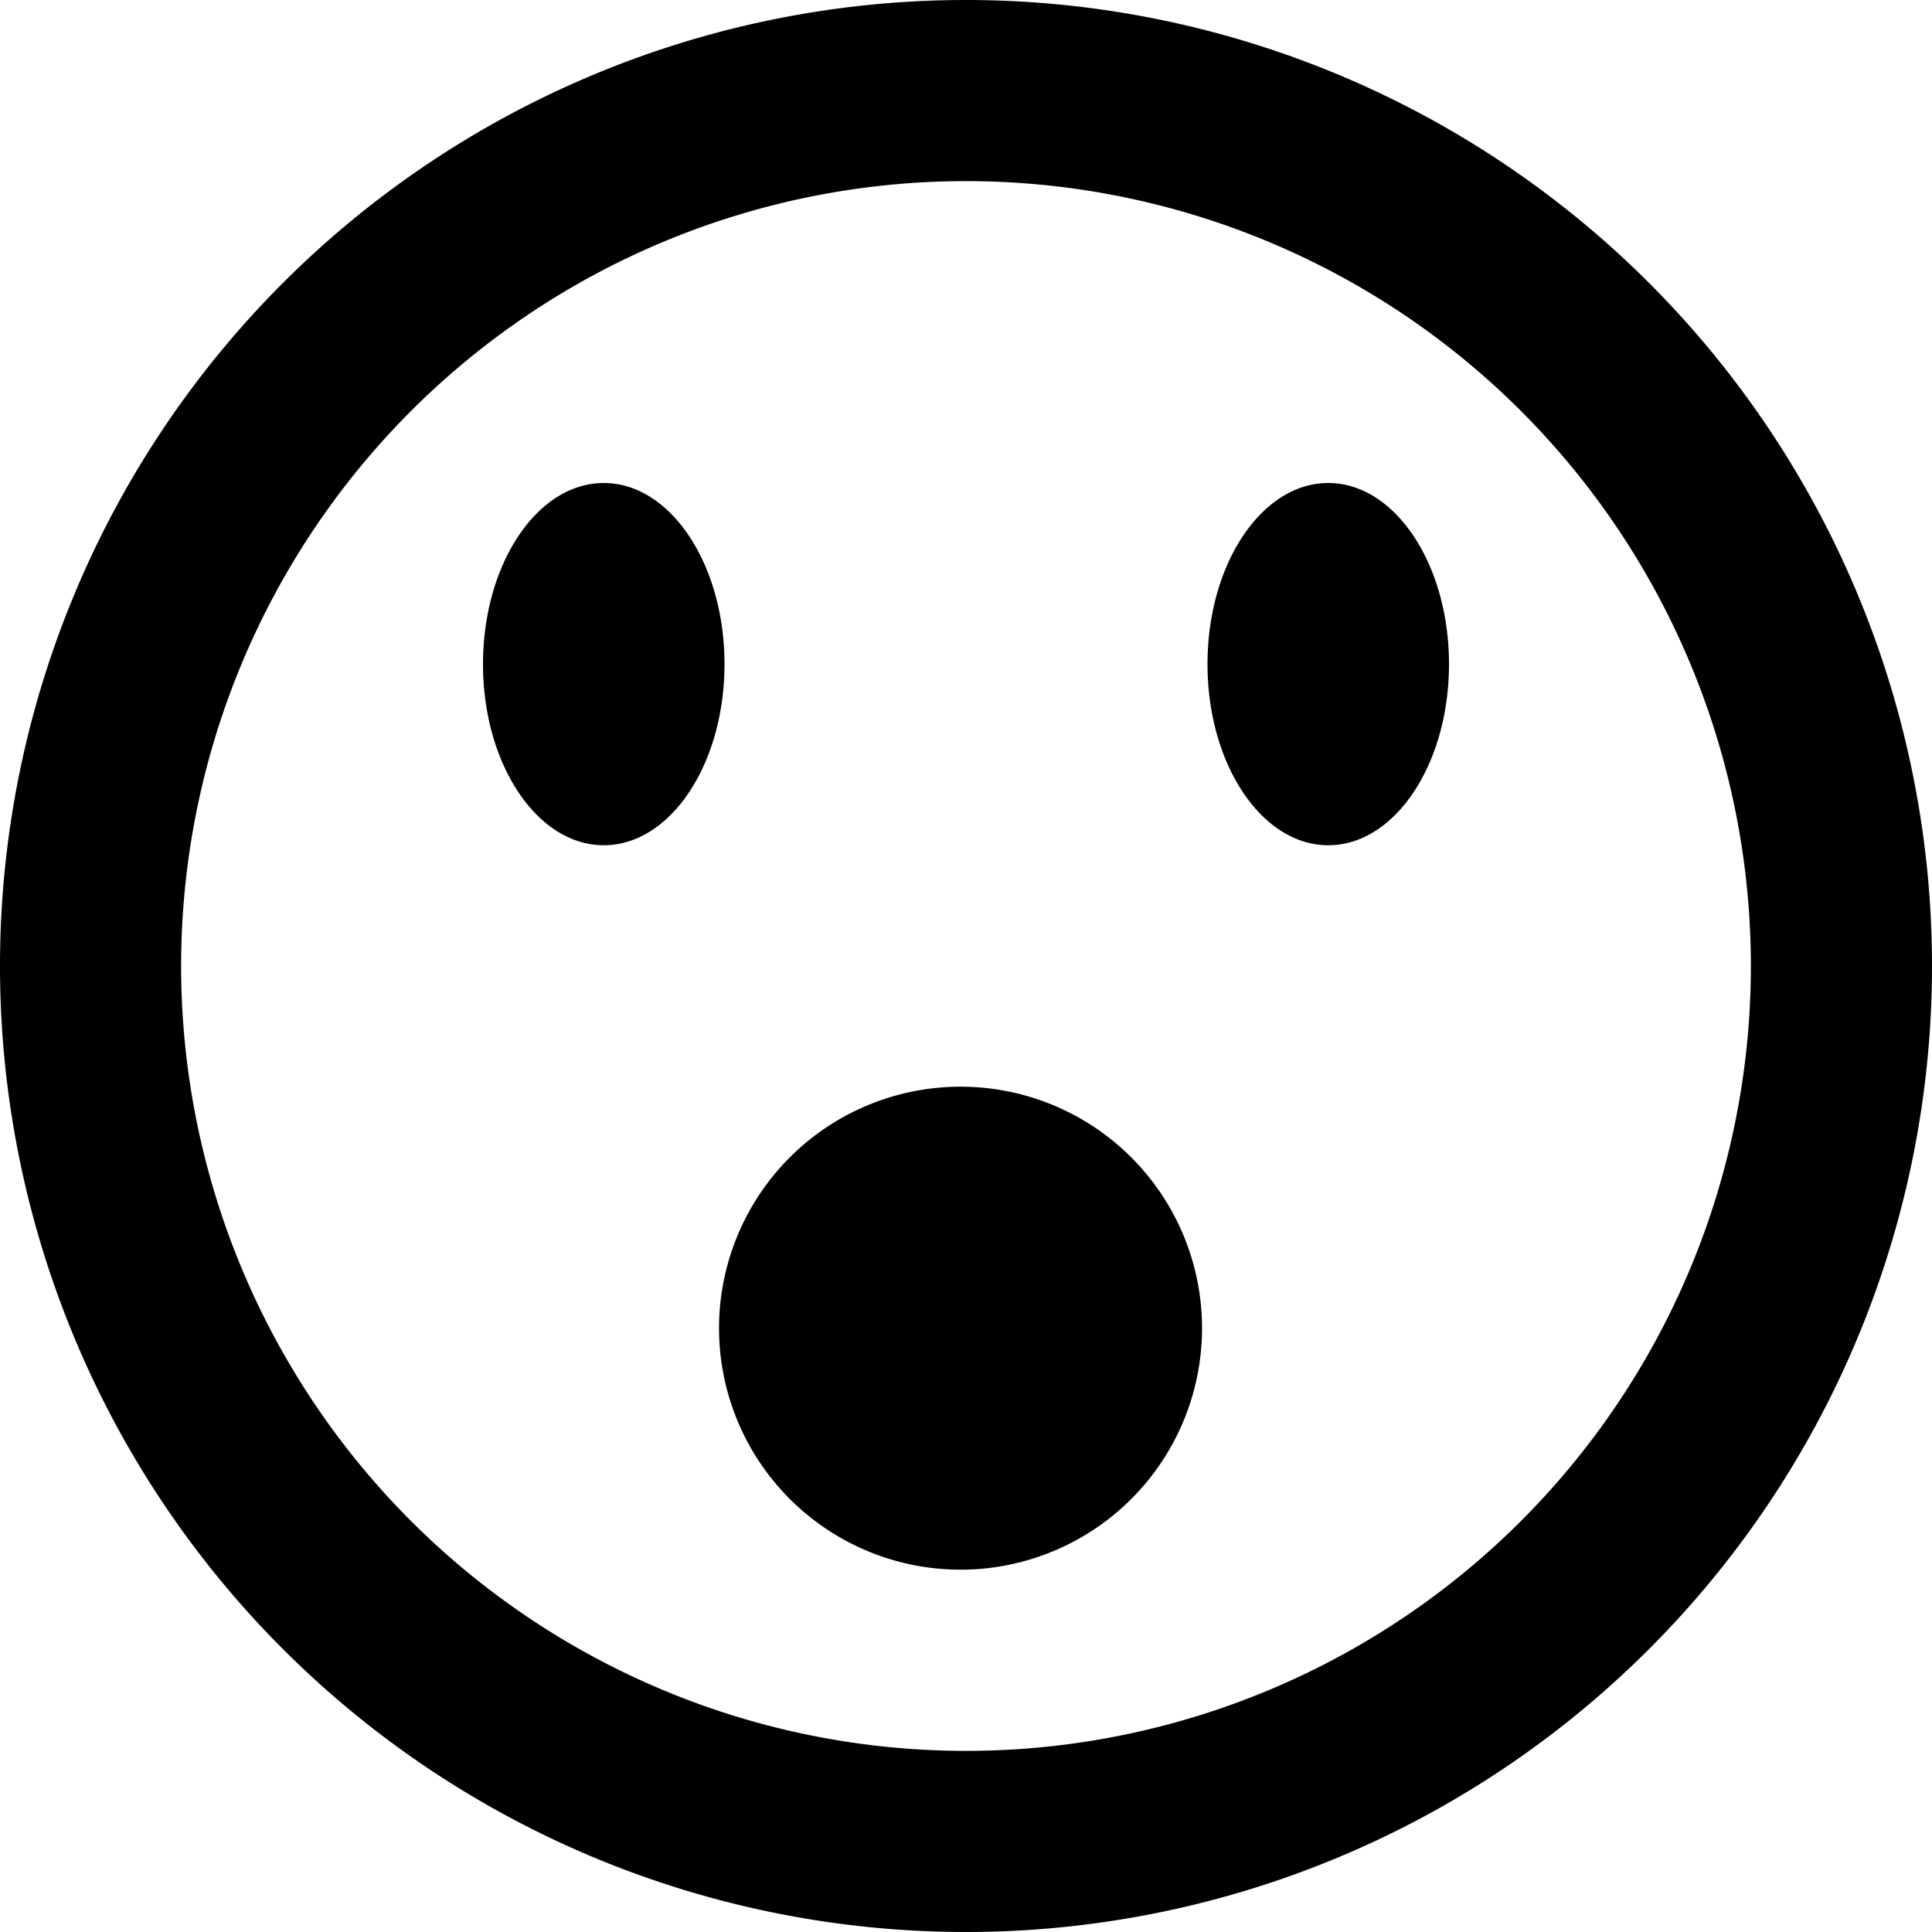 <svg xmlns="http://www.w3.org/2000/svg" width="16" height="16" viewBox="0 0 16 16"><path d="M8 0a8 8 0 1 0 0 16A8 8 0 0 0 8 0zm0 1.5a6.5 6.5 0 1 1 0 13 6.5 6.5 0 0 1 0-13zM5 4c-.552 0-1 .672-1 1.5S4.448 7 5 7s1-.672 1-1.5S5.552 4 5 4zm6 0c-.552 0-1 .672-1 1.5S10.448 7 11 7s1-.672 1-1.5S11.552 4 11 4zM8 9a2 2 0 1 0-.001 3.999A2 2 0 0 0 8 9z"/></svg>